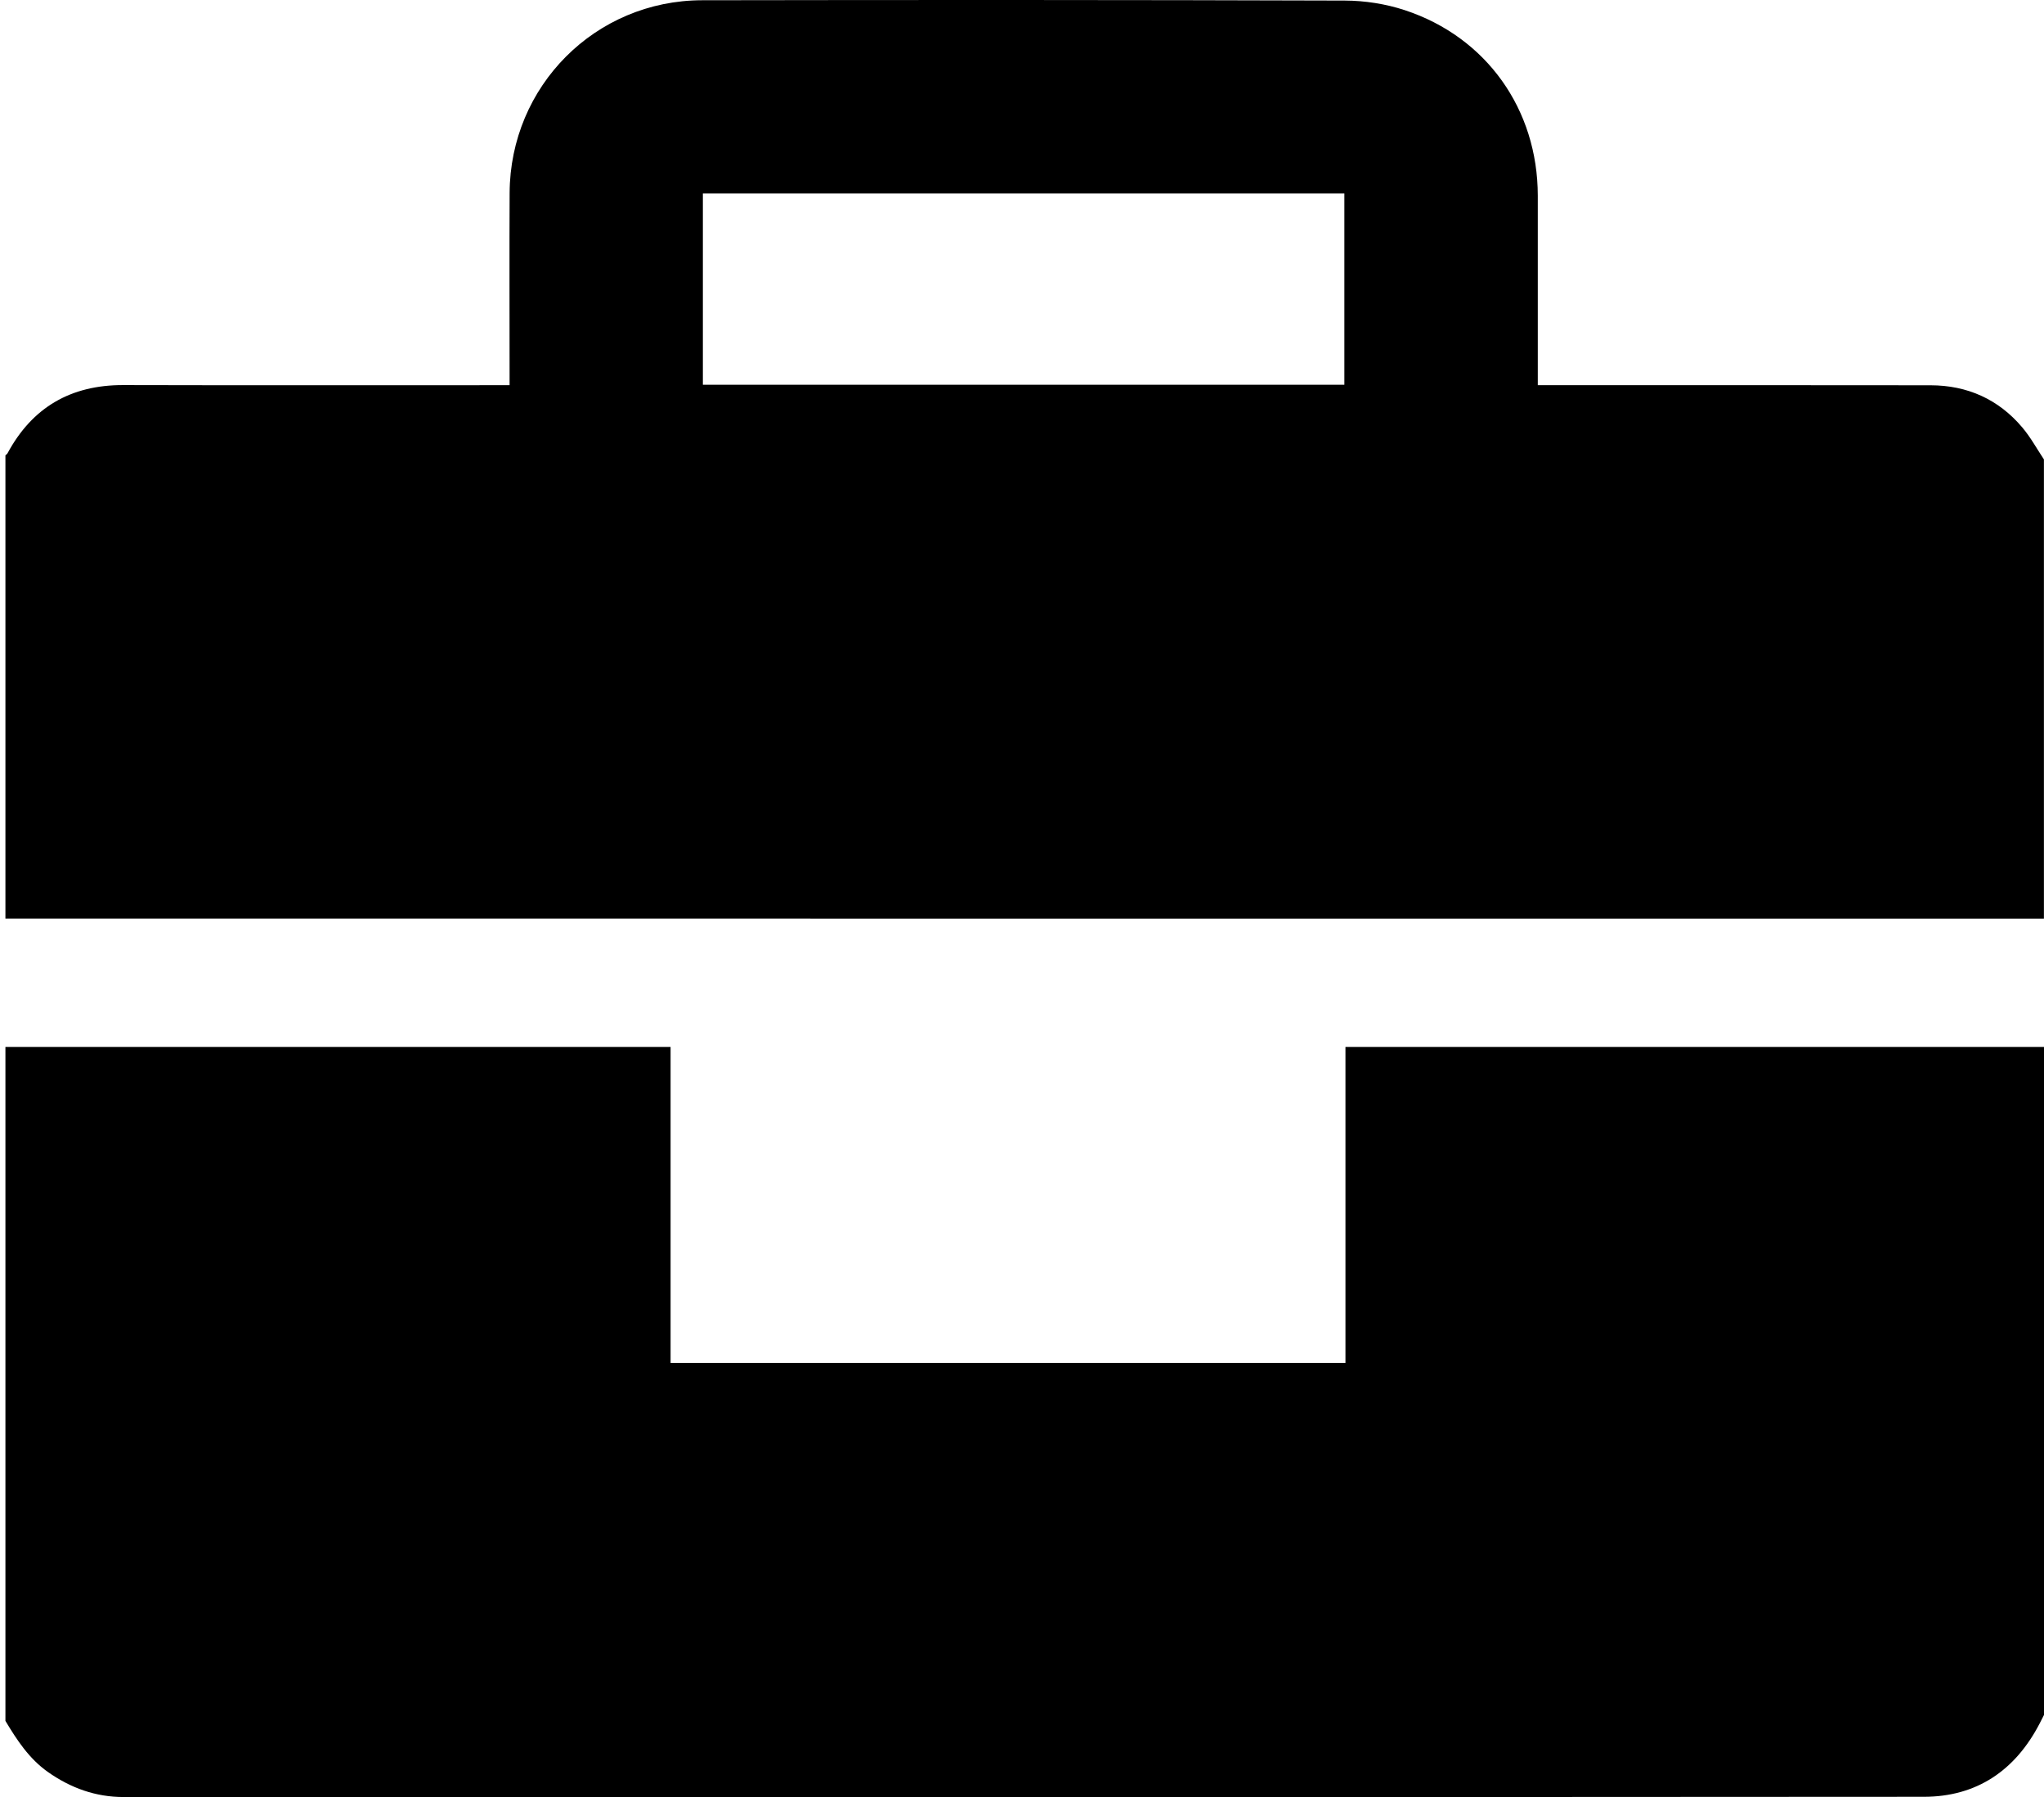 <?xml version="1.0" encoding="utf-8"?>
<!-- Generator: Adobe Illustrator 26.5.0, SVG Export Plug-In . SVG Version: 6.00 Build 0)  -->
<svg version="1.1" id="Layer_1" xmlns="http://www.w3.org/2000/svg" xmlns:xlink="http://www.w3.org/1999/xlink" x="0px" y="0px"
	 viewBox="0 0 508.85 447.4" style="enable-background:new 0 0 508.85 447.4;" xml:space="preserve">
<g>
	<g>
		<path d="M1.35,228.7c0-38.45,0-76.89,0-115.34c0.17-0.16,0.4-0.3,0.51-0.49c6.18-11.48,15.78-17.03,28.84-17
			c31,0.08,61.99,0.03,92.99,0.03c0.98,0,1.95,0,3.17,0c0-1.14,0-2.03,0-2.92c0-14.98-0.06-29.96,0.01-44.93
			c0.12-26.62,21.32-47.94,47.94-47.99c53.33-0.09,106.66-0.09,159.98,0.08c4.99,0.02,10.2,0.83,14.93,2.39
			c20.36,6.71,33.08,24.72,33.11,46.16c0.02,14.81,0,29.62,0,44.43c0,0.88,0,1.76,0,2.78c1.34,0,2.33,0,3.31,0
			c31.5,0,62.99-0.03,94.49,0.02c9.15,0.02,16.89,3.48,22.81,10.49c2.06,2.43,3.61,5.29,5.39,7.96c0,38.11,0,76.23,0,114.34
			C339.68,228.7,170.51,228.7,1.35,228.7z M334.68,95.79c0-16.04,0-31.87,0-47.64c-53.37,0-106.56,0-159.7,0
			c0,15.98,0,31.75,0,47.64C228.24,95.79,281.37,95.79,334.68,95.79z"/>
		<path d="M1.35,428.43c0-55.92,0-111.84,0-167.77c55.12,0,110.24,0,165.59,0c0,26.45,0,52.53,0,78.64c56.08,0,111.93,0,168.01,0
			c0-26.28,0-52.37,0-78.64c58.12,0,116.01,0,173.91,0c0,55.42,0,110.85,0,166.27c-0.37,0.73-0.74,1.47-1.12,2.2
			c-6.06,11.64-15.64,18.19-28.78,18.2c-149.4,0.11-298.79,0.07-448.19,0.06c-6.95,0-13.18-2.24-18.86-6.25
			C7.22,437.82,4.21,433.2,1.35,428.43z"/>
	</g>
</g>
</svg>
